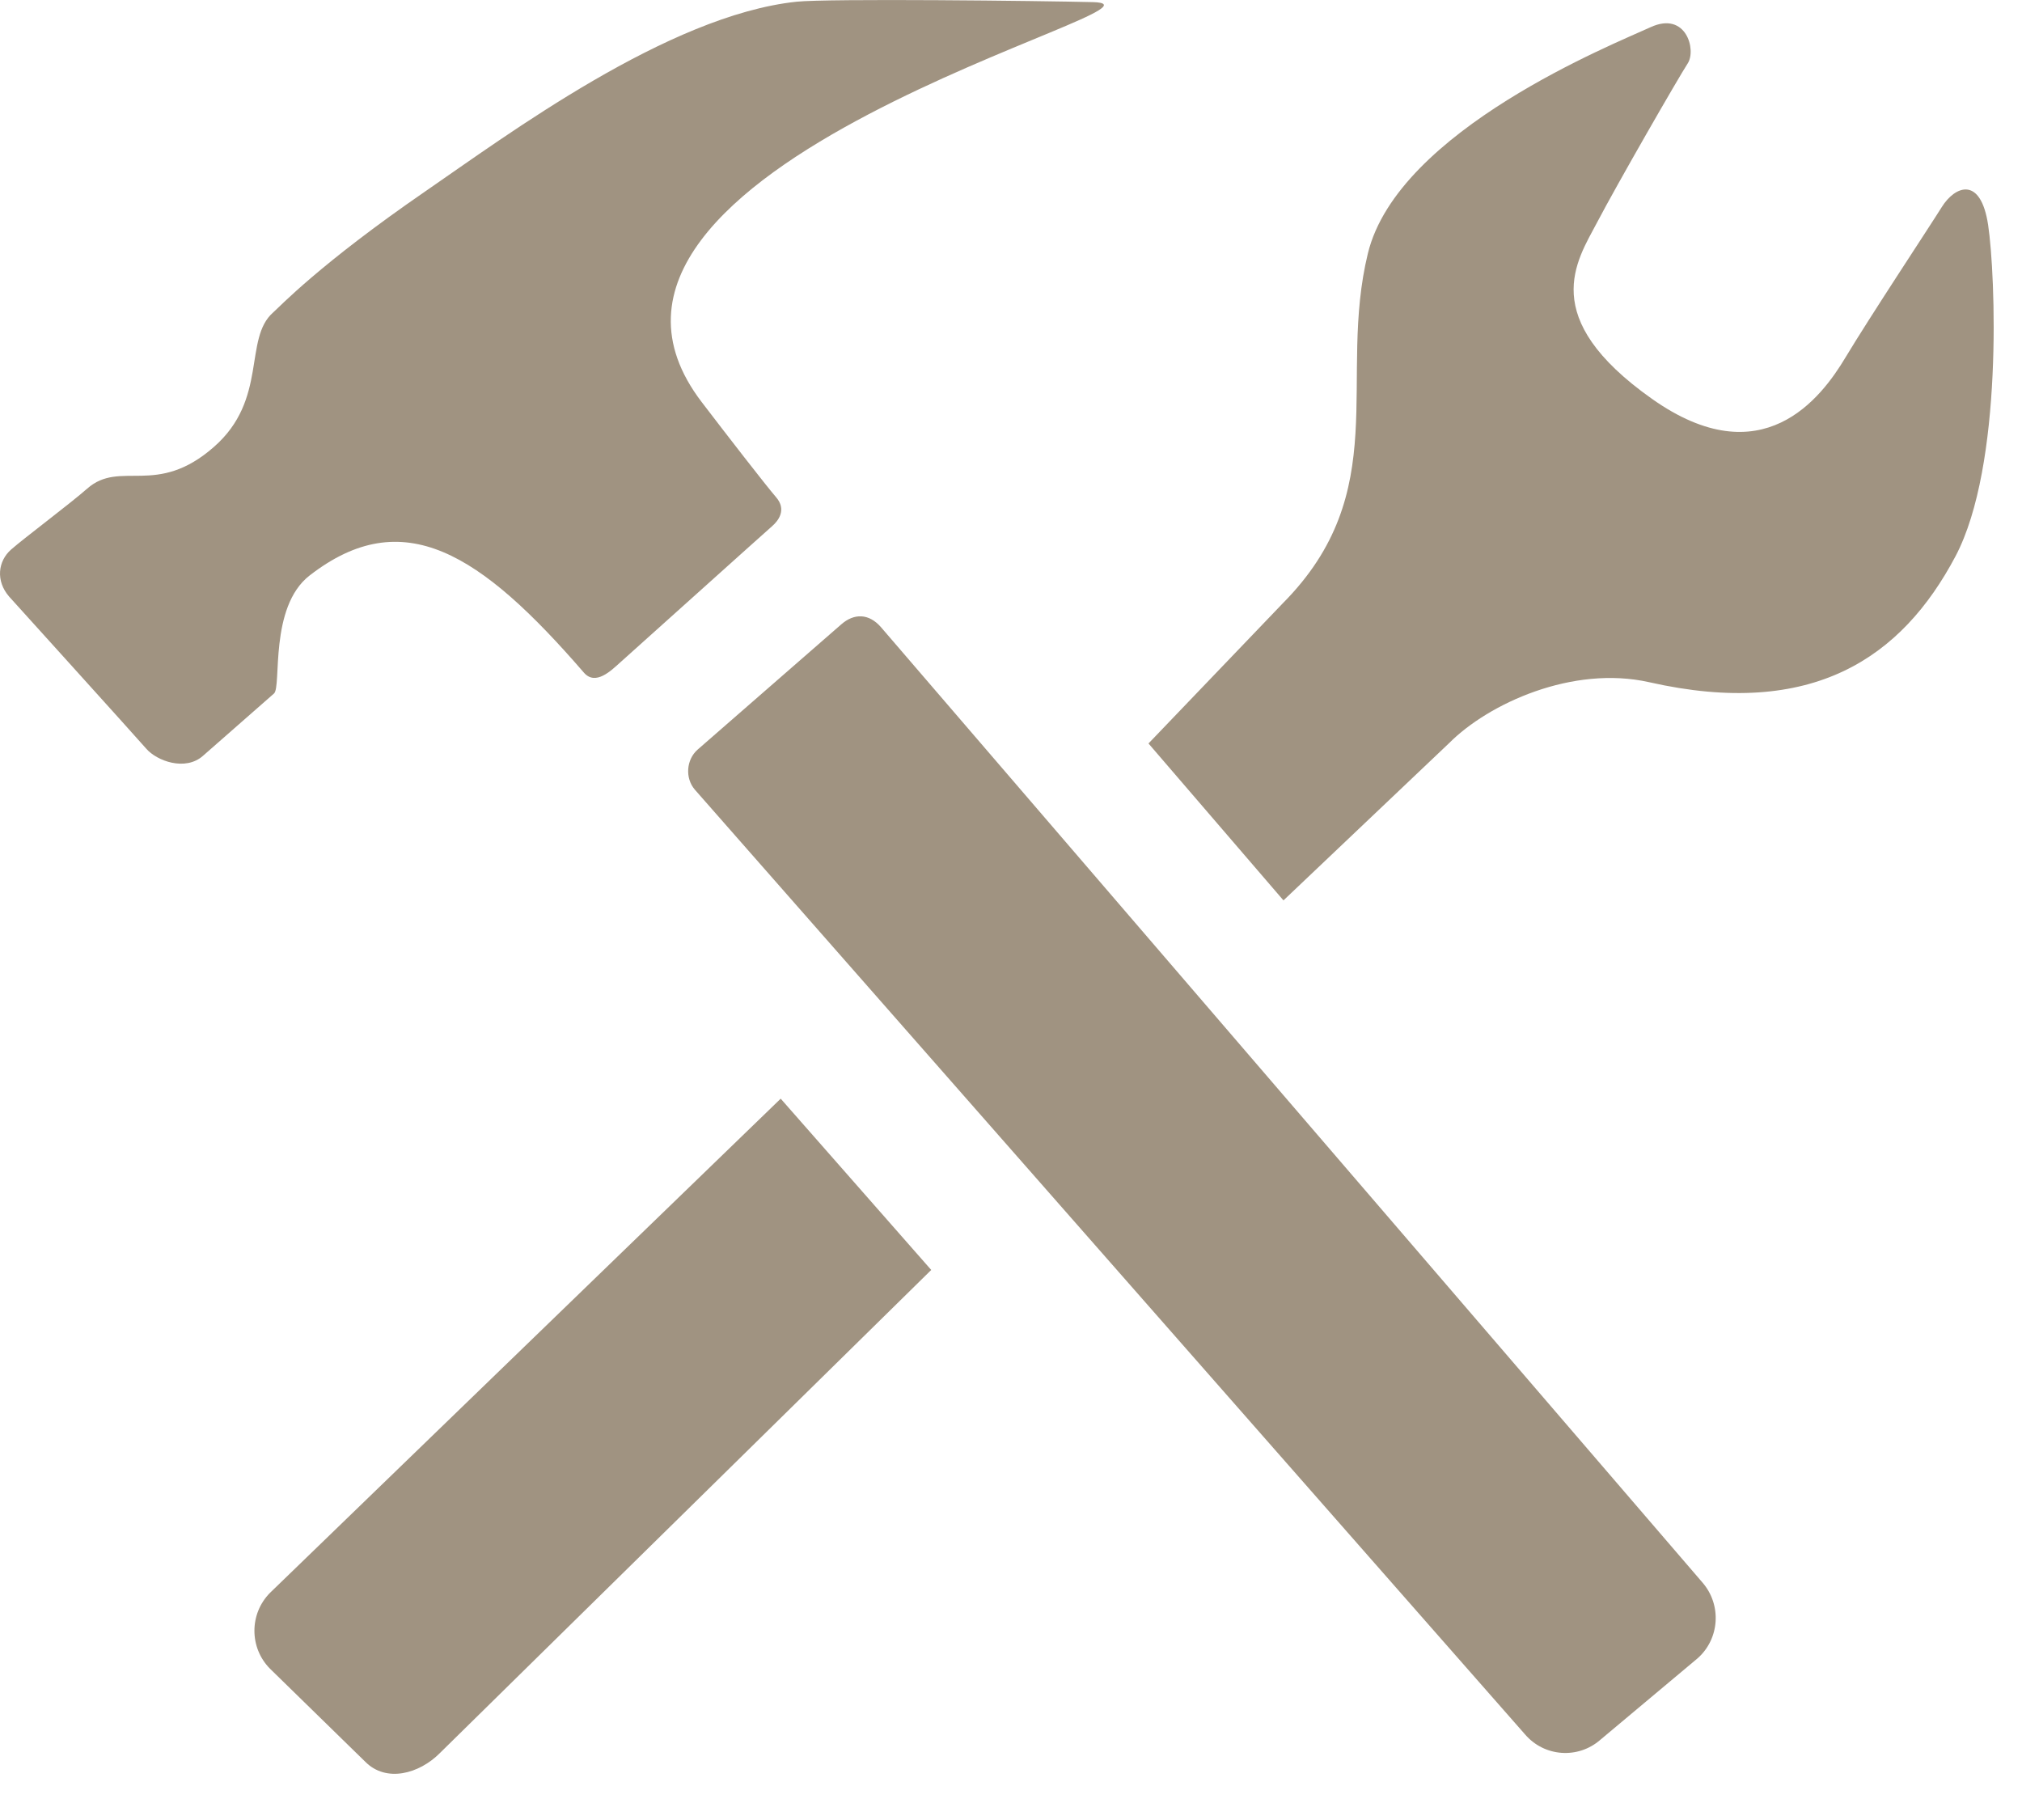 <?xml version="1.0" encoding="UTF-8" standalone="no"?>
<svg width="20px" height="18px" viewBox="0 0 20 18" version="1.1" xmlns="http://www.w3.org/2000/svg" xmlns:xlink="http://www.w3.org/1999/xlink">
    <!-- Generator: Sketch 3.8.1 (29687) - http://www.bohemiancoding.com/sketch -->
    <title>instruments</title>
    <desc>Created with Sketch.</desc>
    <defs></defs>
    <g id="Page-1" stroke="none" stroke-width="1" fill="none" fill-rule="evenodd">
        <path d="M3.062,5.692 C3.986,4.975 4.752,5.469 5.776,6.653 C5.891,6.785 6.046,6.631 6.133,6.553 C6.22,6.476 7.57,5.262 7.636,5.205 C7.702,5.148 7.782,5.039 7.676,4.917 C7.571,4.795 7.187,4.299 6.941,3.977 C5.151,1.635 11.838,0.048 10.811,0.021 C10.289,0.008 8.191,-0.016 7.878,0.017 C6.607,0.152 5.012,1.339 4.209,1.891 C3.16,2.613 2.767,3.033 2.702,3.09 C2.405,3.35 2.654,3.949 2.116,4.42 C1.547,4.92 1.192,4.543 0.863,4.832 C0.699,4.977 0.242,5.319 0.111,5.434 C-0.021,5.549 -0.044,5.745 0.09,5.9 C0.09,5.9 1.341,7.283 1.446,7.404 C1.551,7.526 1.833,7.63 2.008,7.475 C2.184,7.321 2.633,6.927 2.71,6.859 C2.787,6.792 2.659,6.005 3.062,5.692 L3.062,5.692 Z M8.714,6.203 C8.595,6.066 8.448,6.063 8.32,6.176 L6.9,7.414 C6.788,7.513 6.774,7.695 6.873,7.81 L15.085,17.154 C15.276,17.376 15.609,17.399 15.829,17.207 L16.79,16.402 C17.009,16.21 17.032,15.874 16.84,15.652 L8.714,6.203 L8.714,6.203 Z M19.665,2.225 C19.591,1.736 19.337,1.839 19.207,2.047 C19.077,2.255 18.493,3.137 18.253,3.537 C18.015,3.934 17.43,4.716 16.339,3.944 C15.202,3.14 15.597,2.58 15.796,2.202 C15.994,1.823 16.606,0.761 16.693,0.628 C16.781,0.495 16.678,0.107 16.326,0.269 C15.973,0.432 13.828,1.285 13.53,2.506 C13.227,3.751 13.785,4.861 12.689,5.966 L11.36,7.353 L12.695,8.905 L14.333,7.35 C14.724,6.957 15.557,6.577 16.312,6.747 C17.929,7.113 18.811,6.505 19.342,5.502 C19.816,4.604 19.738,2.714 19.665,2.225 L19.665,2.225 Z M2.671,15.753 C2.465,15.96 2.465,16.297 2.671,16.504 L3.613,17.424 C3.819,17.632 4.146,17.545 4.352,17.337 L9.211,12.56 L7.722,10.866 L2.671,15.753 L2.671,15.753 Z" id="instruments" fill="#A09381"></path>
    </g>
</svg>
